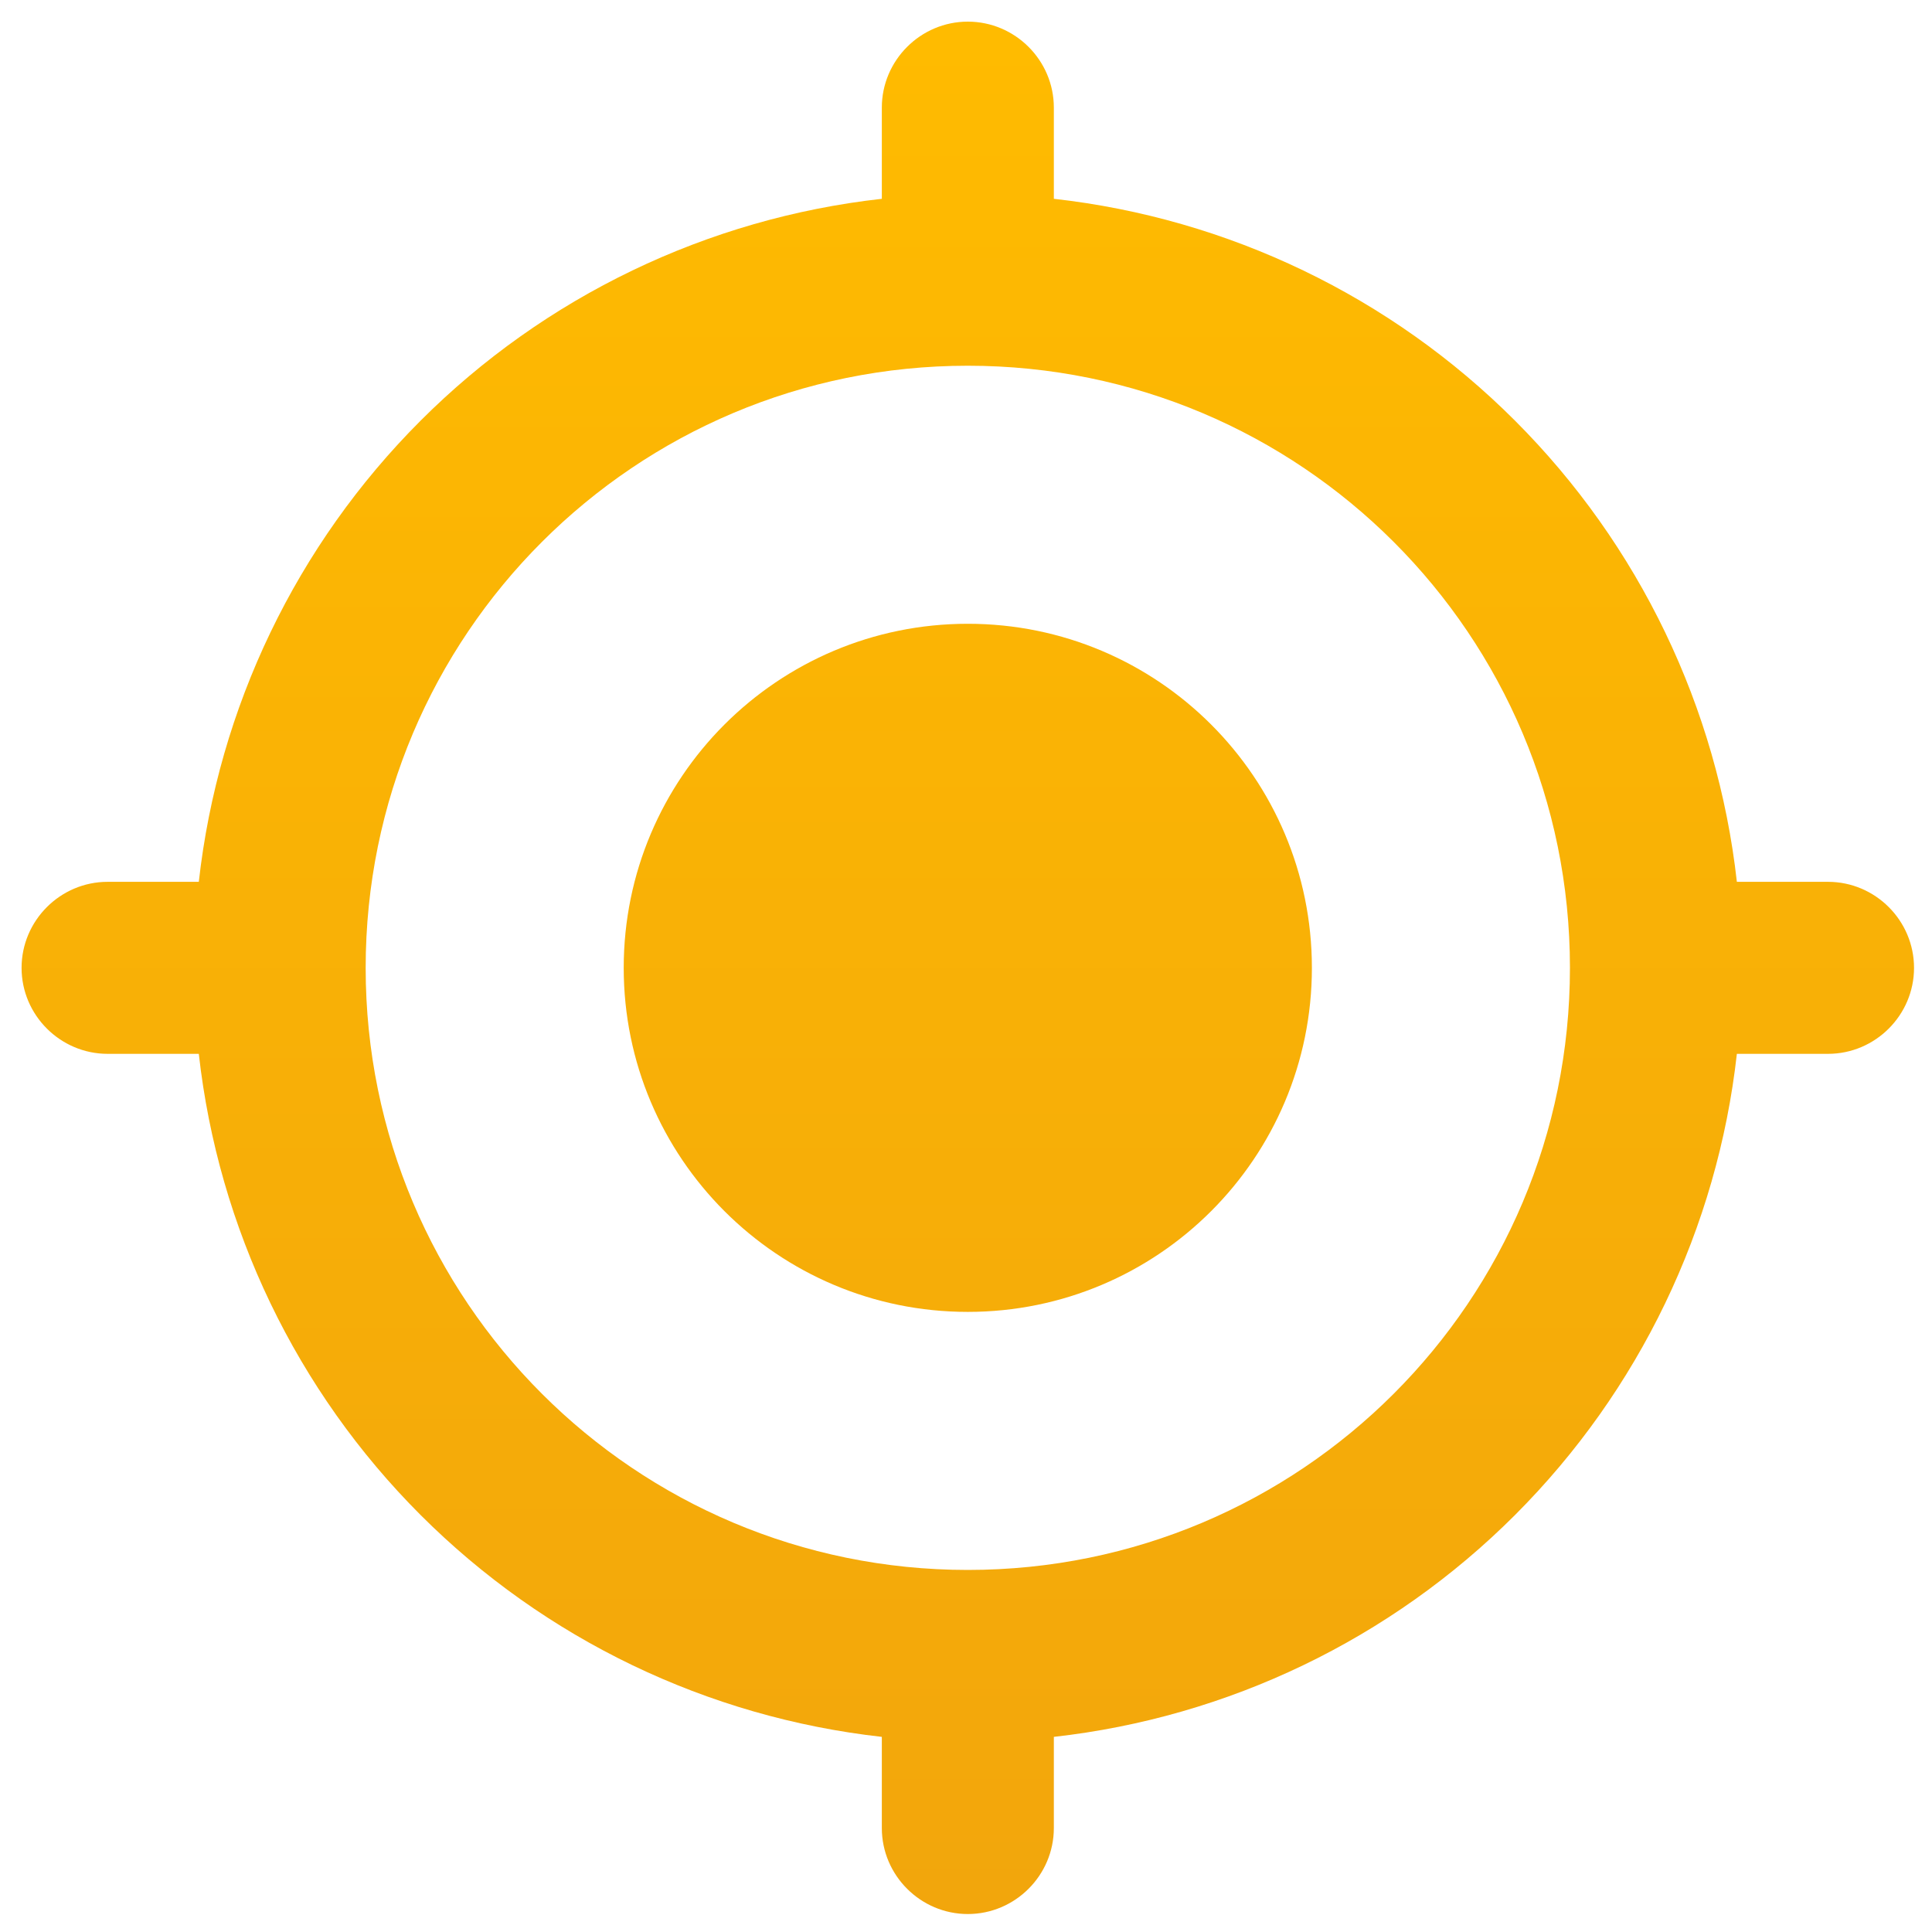 <svg width="30" height="30" viewBox="0 0 30 30" fill="none" xmlns="http://www.w3.org/2000/svg">
<path d="M15.028 9.686C12.076 9.686 9.685 12.077 9.685 15.029C9.685 17.98 12.076 20.371 15.028 20.371C17.98 20.371 20.371 17.98 20.371 15.029C20.371 12.077 17.98 9.686 15.028 9.686ZM26.97 13.693C26.667 10.984 25.452 8.459 23.525 6.532C21.598 4.604 19.073 3.39 16.364 3.087V1.671C16.364 0.937 15.763 0.336 15.028 0.336C14.294 0.336 13.693 0.937 13.693 1.671V3.087C10.984 3.39 8.459 4.604 6.531 6.532C4.604 8.459 3.39 10.984 3.087 13.693H1.671C0.937 13.693 0.335 14.294 0.335 15.029C0.335 15.763 0.937 16.364 1.671 16.364H3.087C3.39 19.073 4.604 21.598 6.531 23.525C8.459 25.453 10.984 26.667 13.693 26.97V28.386C13.693 29.12 14.294 29.721 15.028 29.721C15.763 29.721 16.364 29.12 16.364 28.386V26.97C19.073 26.667 21.598 25.453 23.525 23.525C25.452 21.598 26.667 19.073 26.97 16.364H28.385C29.12 16.364 29.721 15.763 29.721 15.029C29.721 14.294 29.12 13.693 28.385 13.693H26.97ZM15.028 24.378C9.859 24.378 5.678 20.198 5.678 15.029C5.678 9.859 9.859 5.679 15.028 5.679C20.198 5.679 24.378 9.859 24.378 15.029C24.378 20.198 20.198 24.378 15.028 24.378Z" fill="url(#paint0_linear_48_146)"/>
<defs>
<linearGradient id="paint0_linear_48_146" x1="15.028" y1="0.336" x2="15.028" y2="29.721" gradientUnits="userSpaceOnUse">
<stop stop-color="#FFBB00"/>
<stop offset="1" stop-color="#F2A60C"/>
</linearGradient>
</defs>
</svg>
